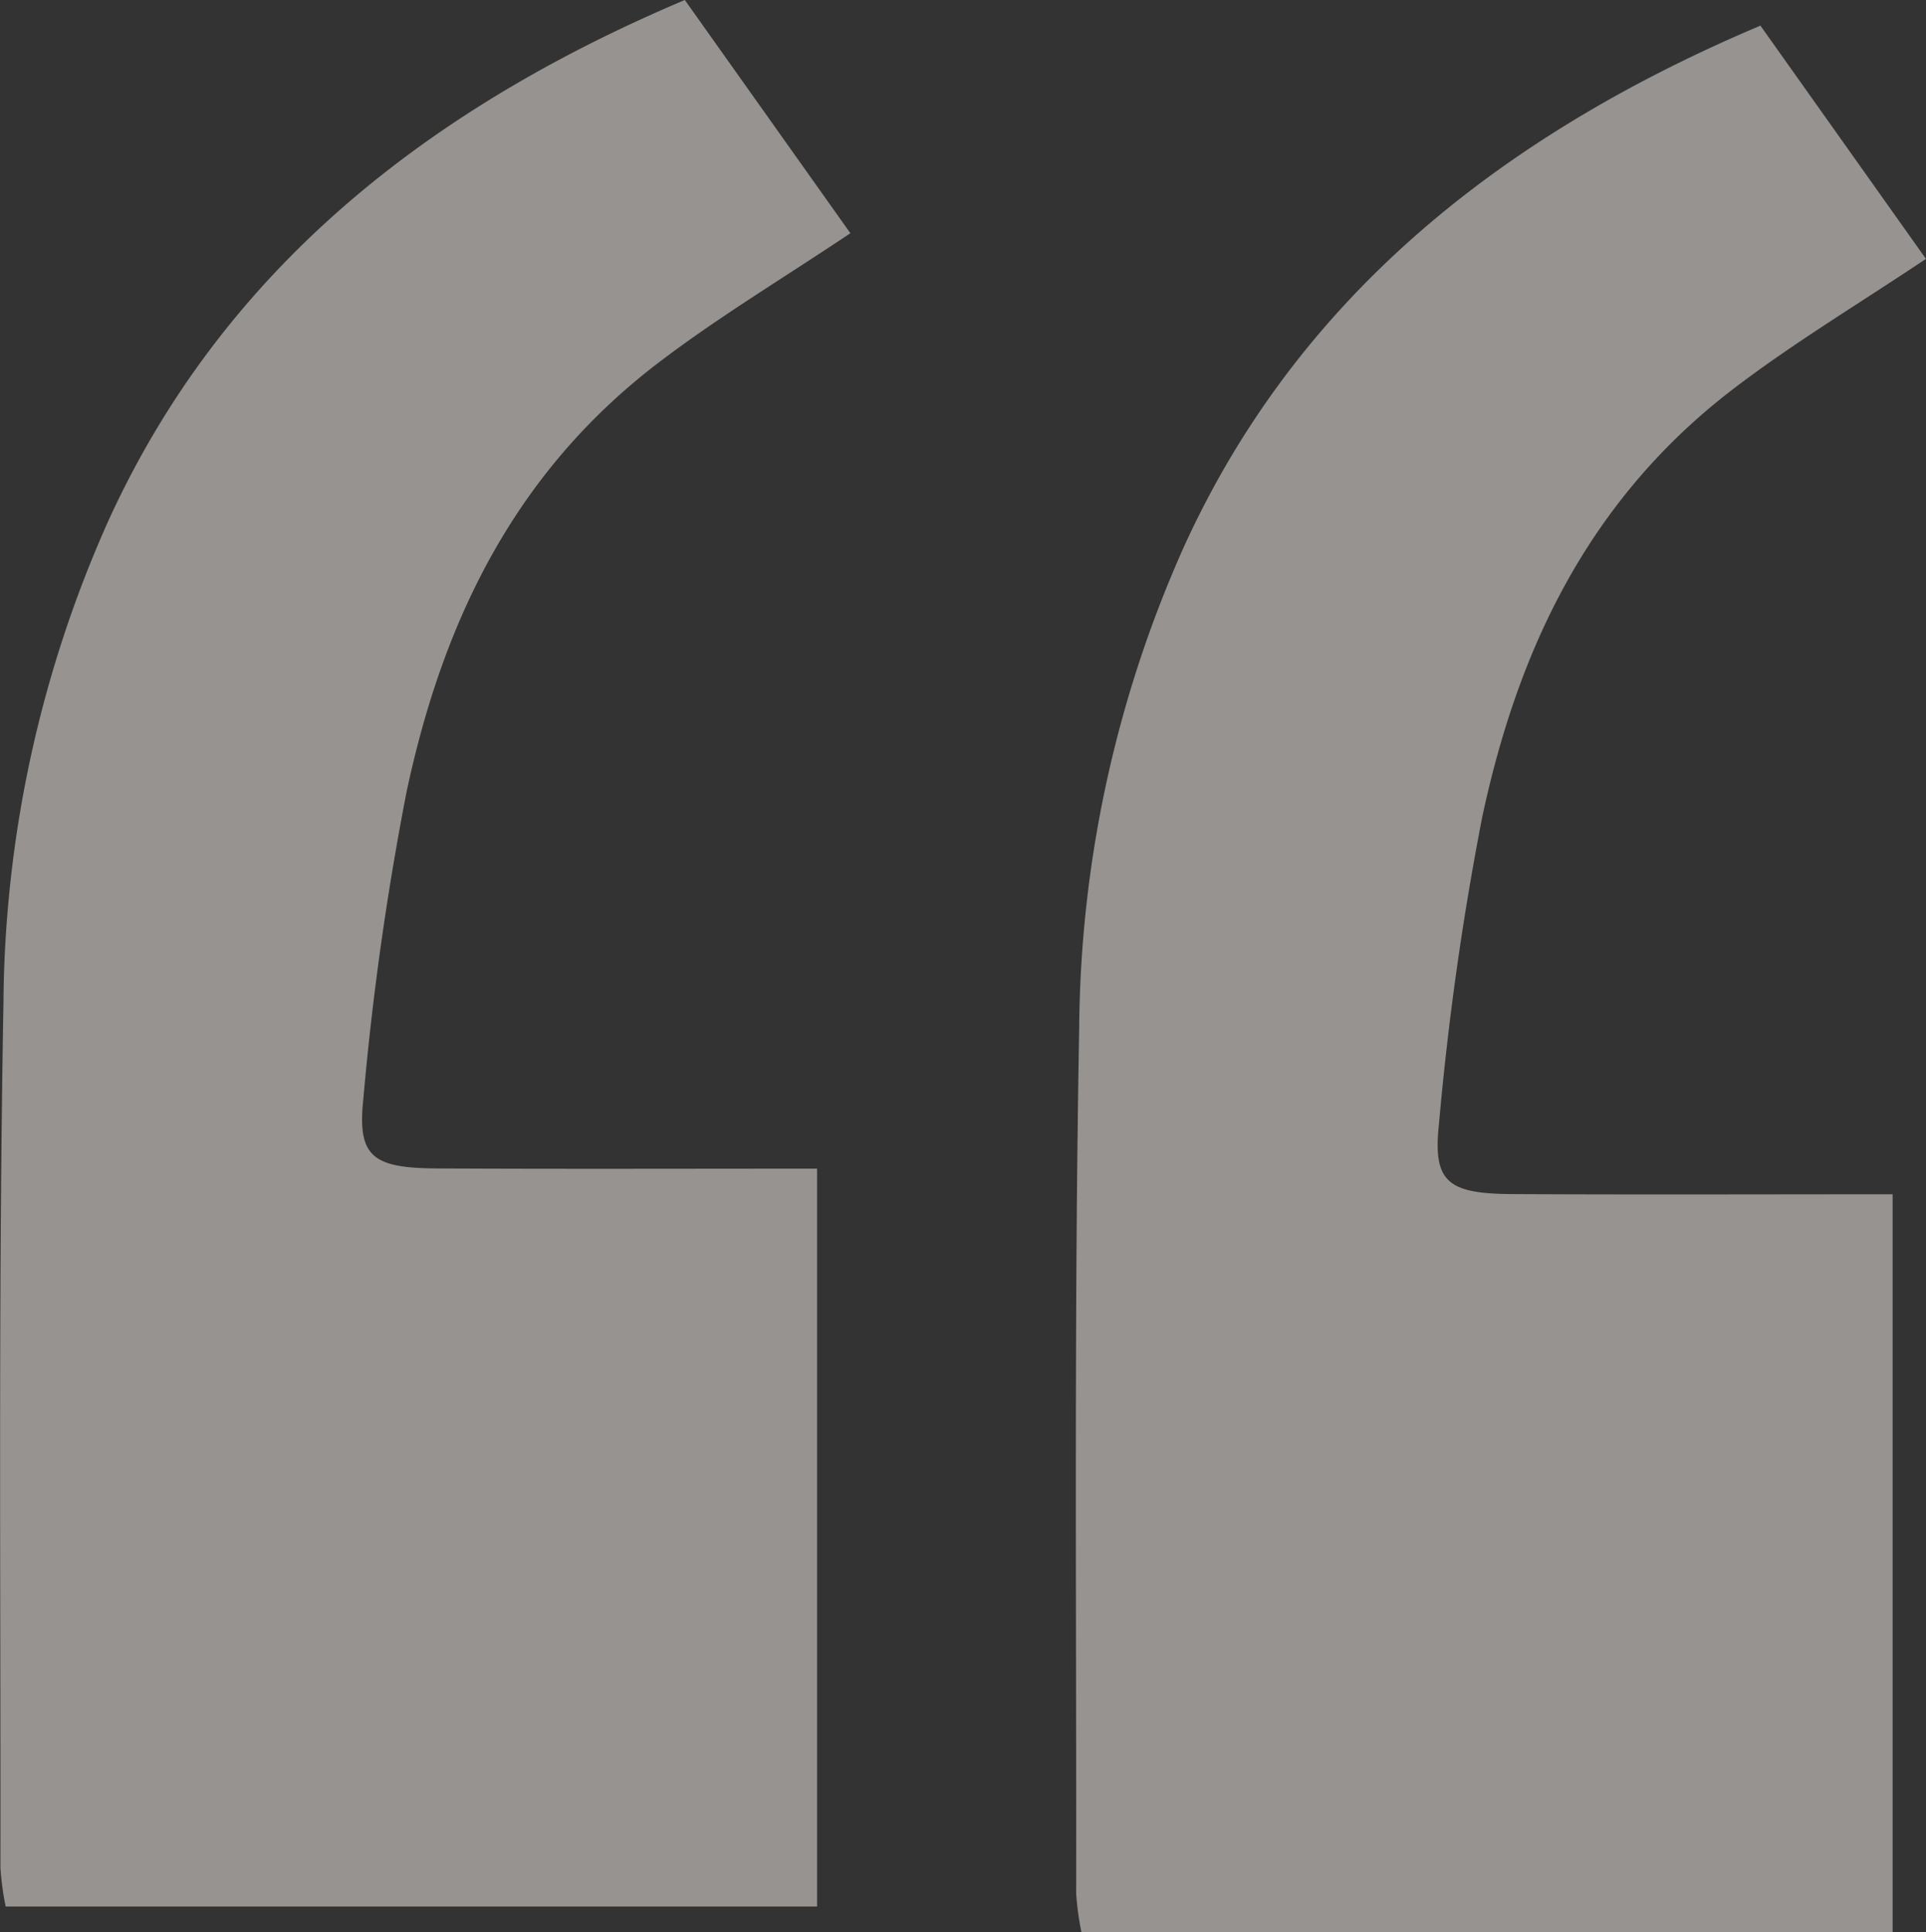<svg xmlns="http://www.w3.org/2000/svg" width="73.181" height="73.421" viewBox="0 0 73.181 73.421">
  <rect x="0" y="0" width="73.181" height="73.421" fill="#333333" stroke="none"/>
  <g id="Group_2840" data-name="Group 2840" opacity="0.5">
    <path id="Path_1070" data-name="Path 1070" d="M1153.1,690l6.29,8.862c-2.524,1.692-5.023,3.189-7.295,4.923-5.6,4.27-8.228,10.036-9.564,16.286a112.927,112.927,0,0,0-1.646,11.681c-.235,2.2.341,2.635,2.8,2.648,4.749.025,9.5.008,14.44.008v28.039h-30.83a10.784,10.784,0,0,1-.2-1.474c.013-10.959-.082-21.92.116-32.876a45.547,45.547,0,0,1,3.985-18.306C1135.389,700.6,1142.879,694.321,1153.1,690Z" transform="translate(-1127.079 -690)" fill="#faf4ed"/>
    <path id="Path_1071" data-name="Path 1071" d="M1247.4,689.856l6.289,8.863c-2.524,1.69-5.023,3.188-7.294,4.922-5.6,4.27-8.228,10.036-9.565,16.286a113.305,113.305,0,0,0-1.646,11.682c-.235,2.2.341,2.635,2.8,2.648,4.749.025,9.5.007,14.439.007V762.3H1221.6a10.776,10.776,0,0,1-.2-1.474c.013-10.958-.082-21.919.115-32.876a45.552,45.552,0,0,1,3.986-18.305C1229.694,700.458,1237.184,694.177,1247.4,689.856Z" transform="translate(-1180.51 -688.882)" fill="#faf4ed"/>
  </g>
</svg>
